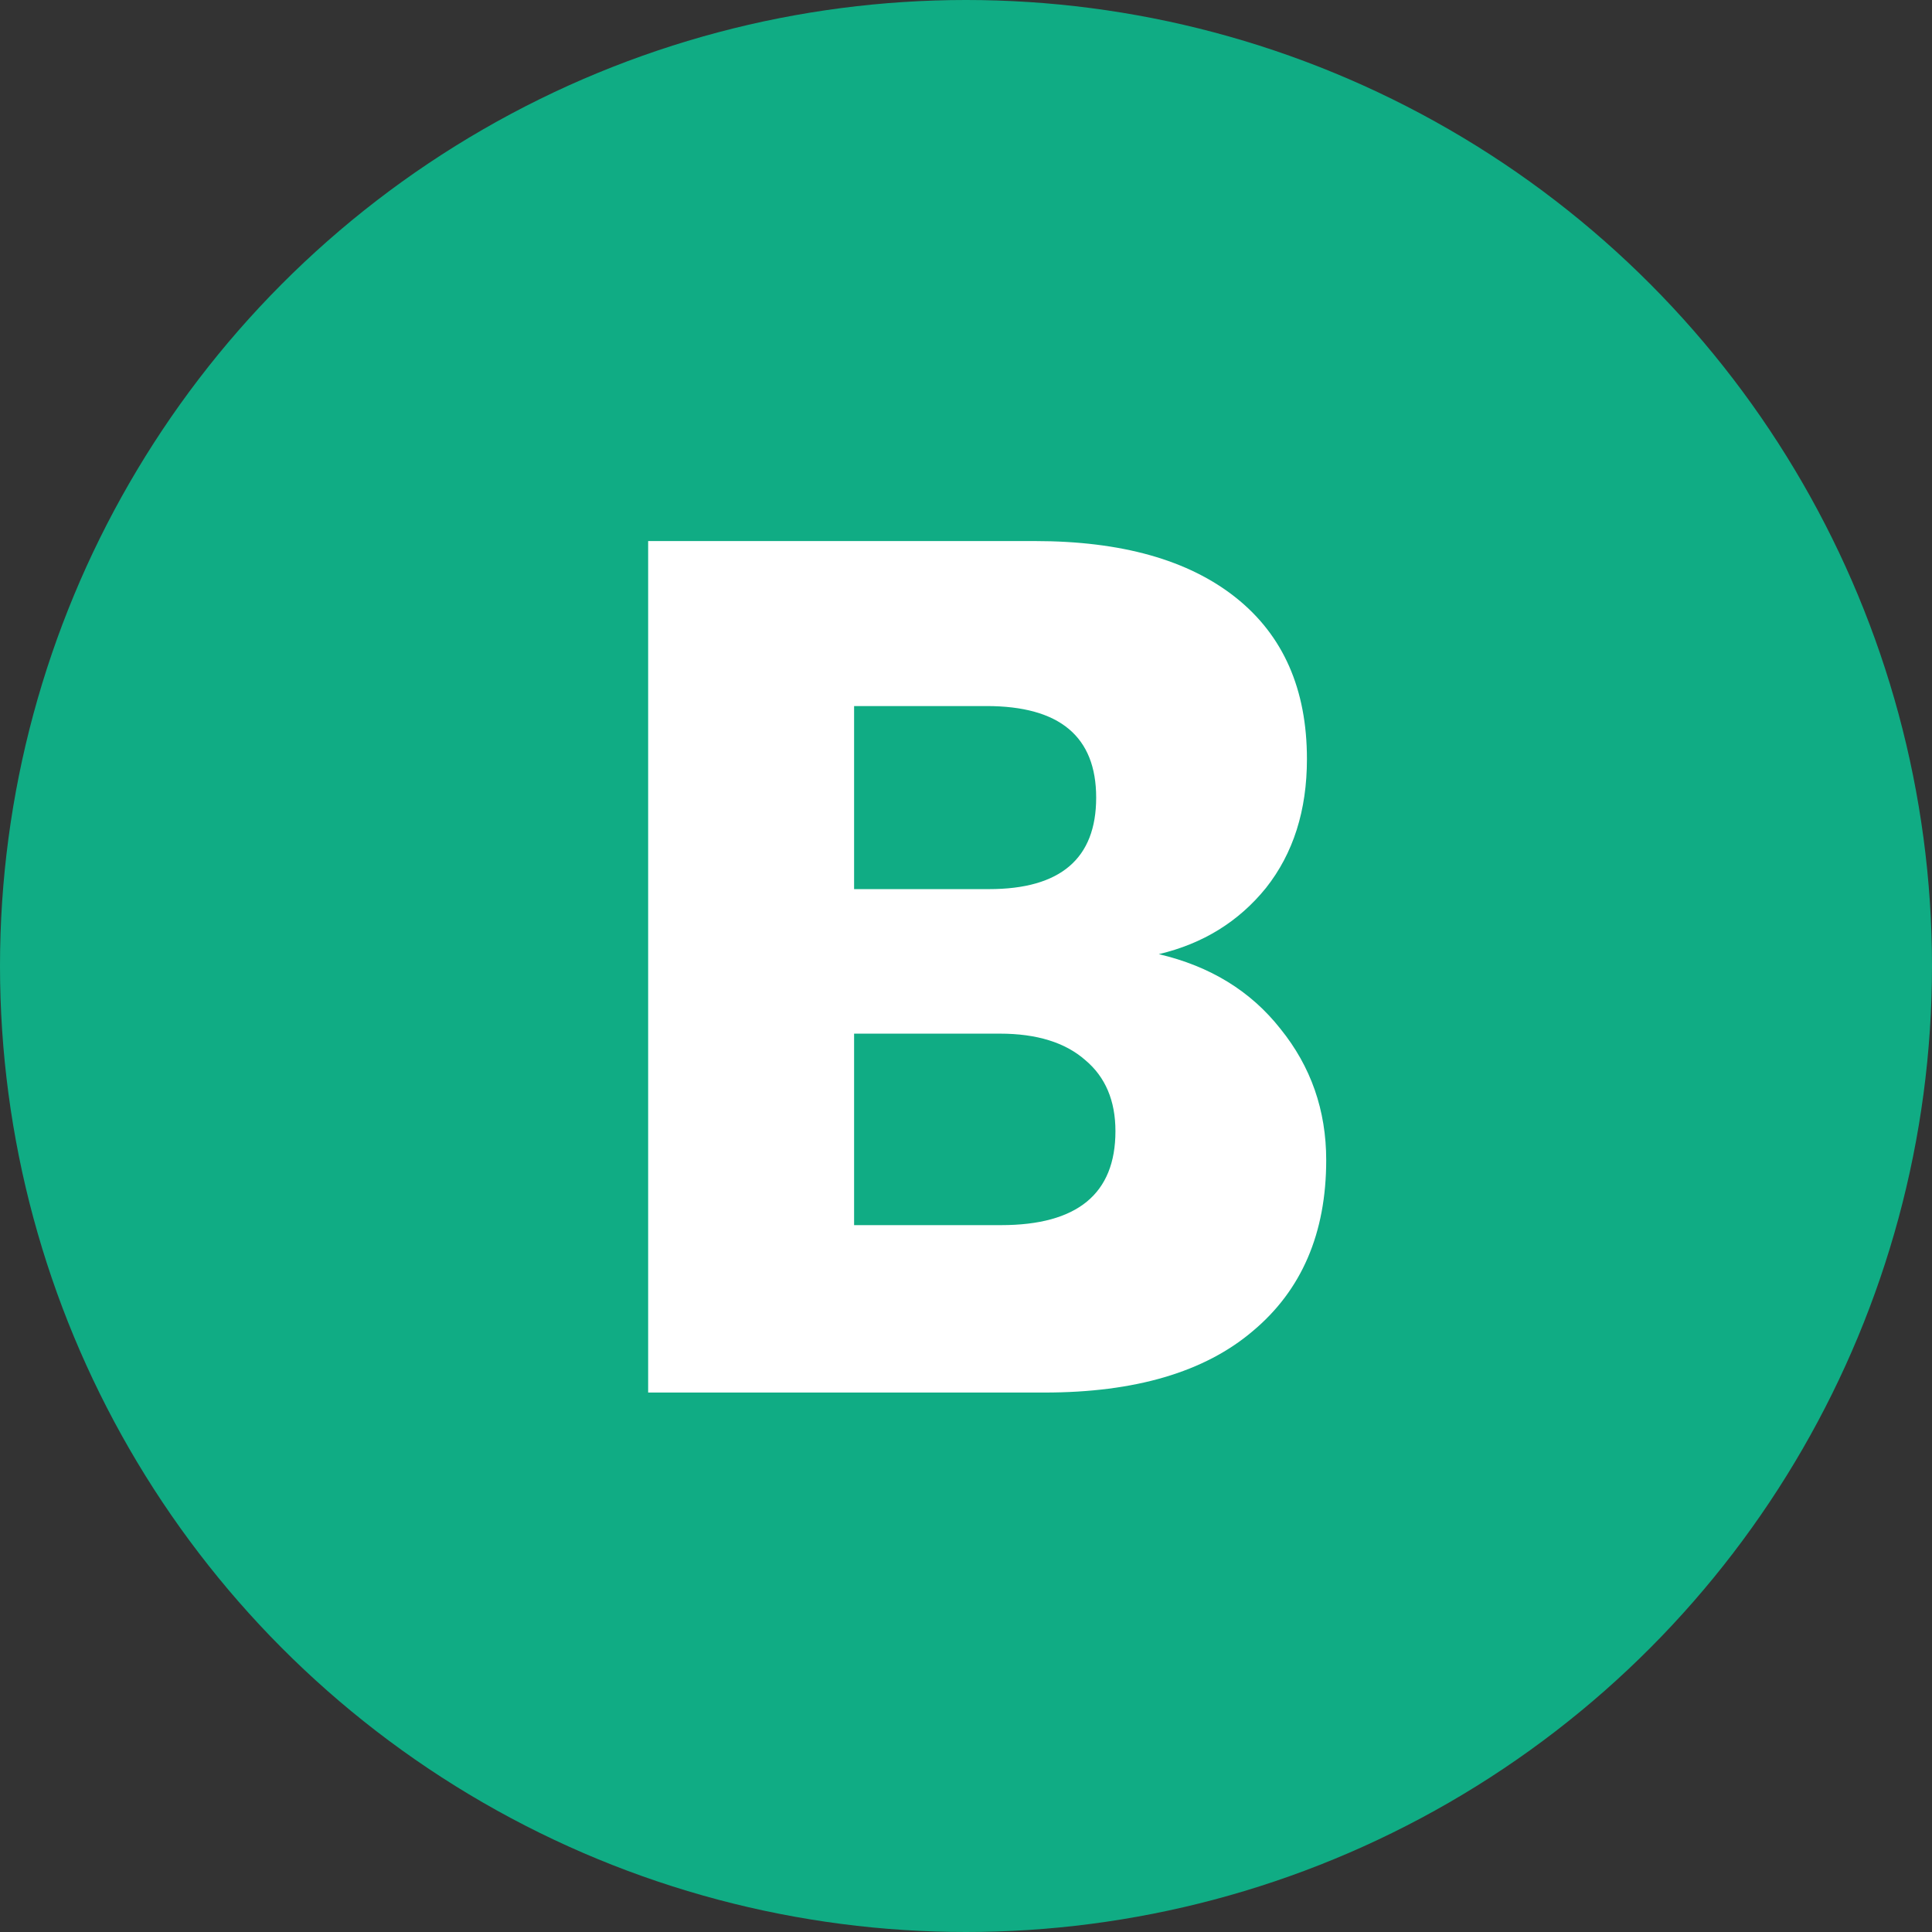 <svg width="154" height="154" viewBox="0 0 154 154" fill="none" xmlns="http://www.w3.org/2000/svg">
<rect x="0" y="0" width="154" height="154" fill="#333333" stroke="none"/>
<circle cx="77" cy="77" r="77" fill="#10AC84"/>
<path d="M92.368 76.056C96.464 77.016 99.696 79 102.064 82.008C104.496 85.016 105.712 88.504 105.712 92.472C105.712 98.296 103.76 102.84 99.856 106.104C96.016 109.368 90.48 111 83.248 111H51.664V43.128H82.48C89.392 43.128 94.736 44.632 98.512 47.64C102.288 50.648 104.176 54.936 104.176 60.504C104.176 64.6 103.088 68.024 100.912 70.776C98.736 73.464 95.888 75.224 92.368 76.056ZM68.08 70.872H78.832C84.528 70.872 87.376 68.44 87.376 63.576C87.376 58.712 84.464 56.28 78.64 56.28H68.08V70.872ZM79.792 97.656C85.872 97.656 88.912 95.16 88.912 90.168C88.912 87.736 88.112 85.848 86.512 84.504C84.912 83.096 82.64 82.392 79.696 82.392H68.08V97.656H79.792Z" fill="white"/>
</svg>
